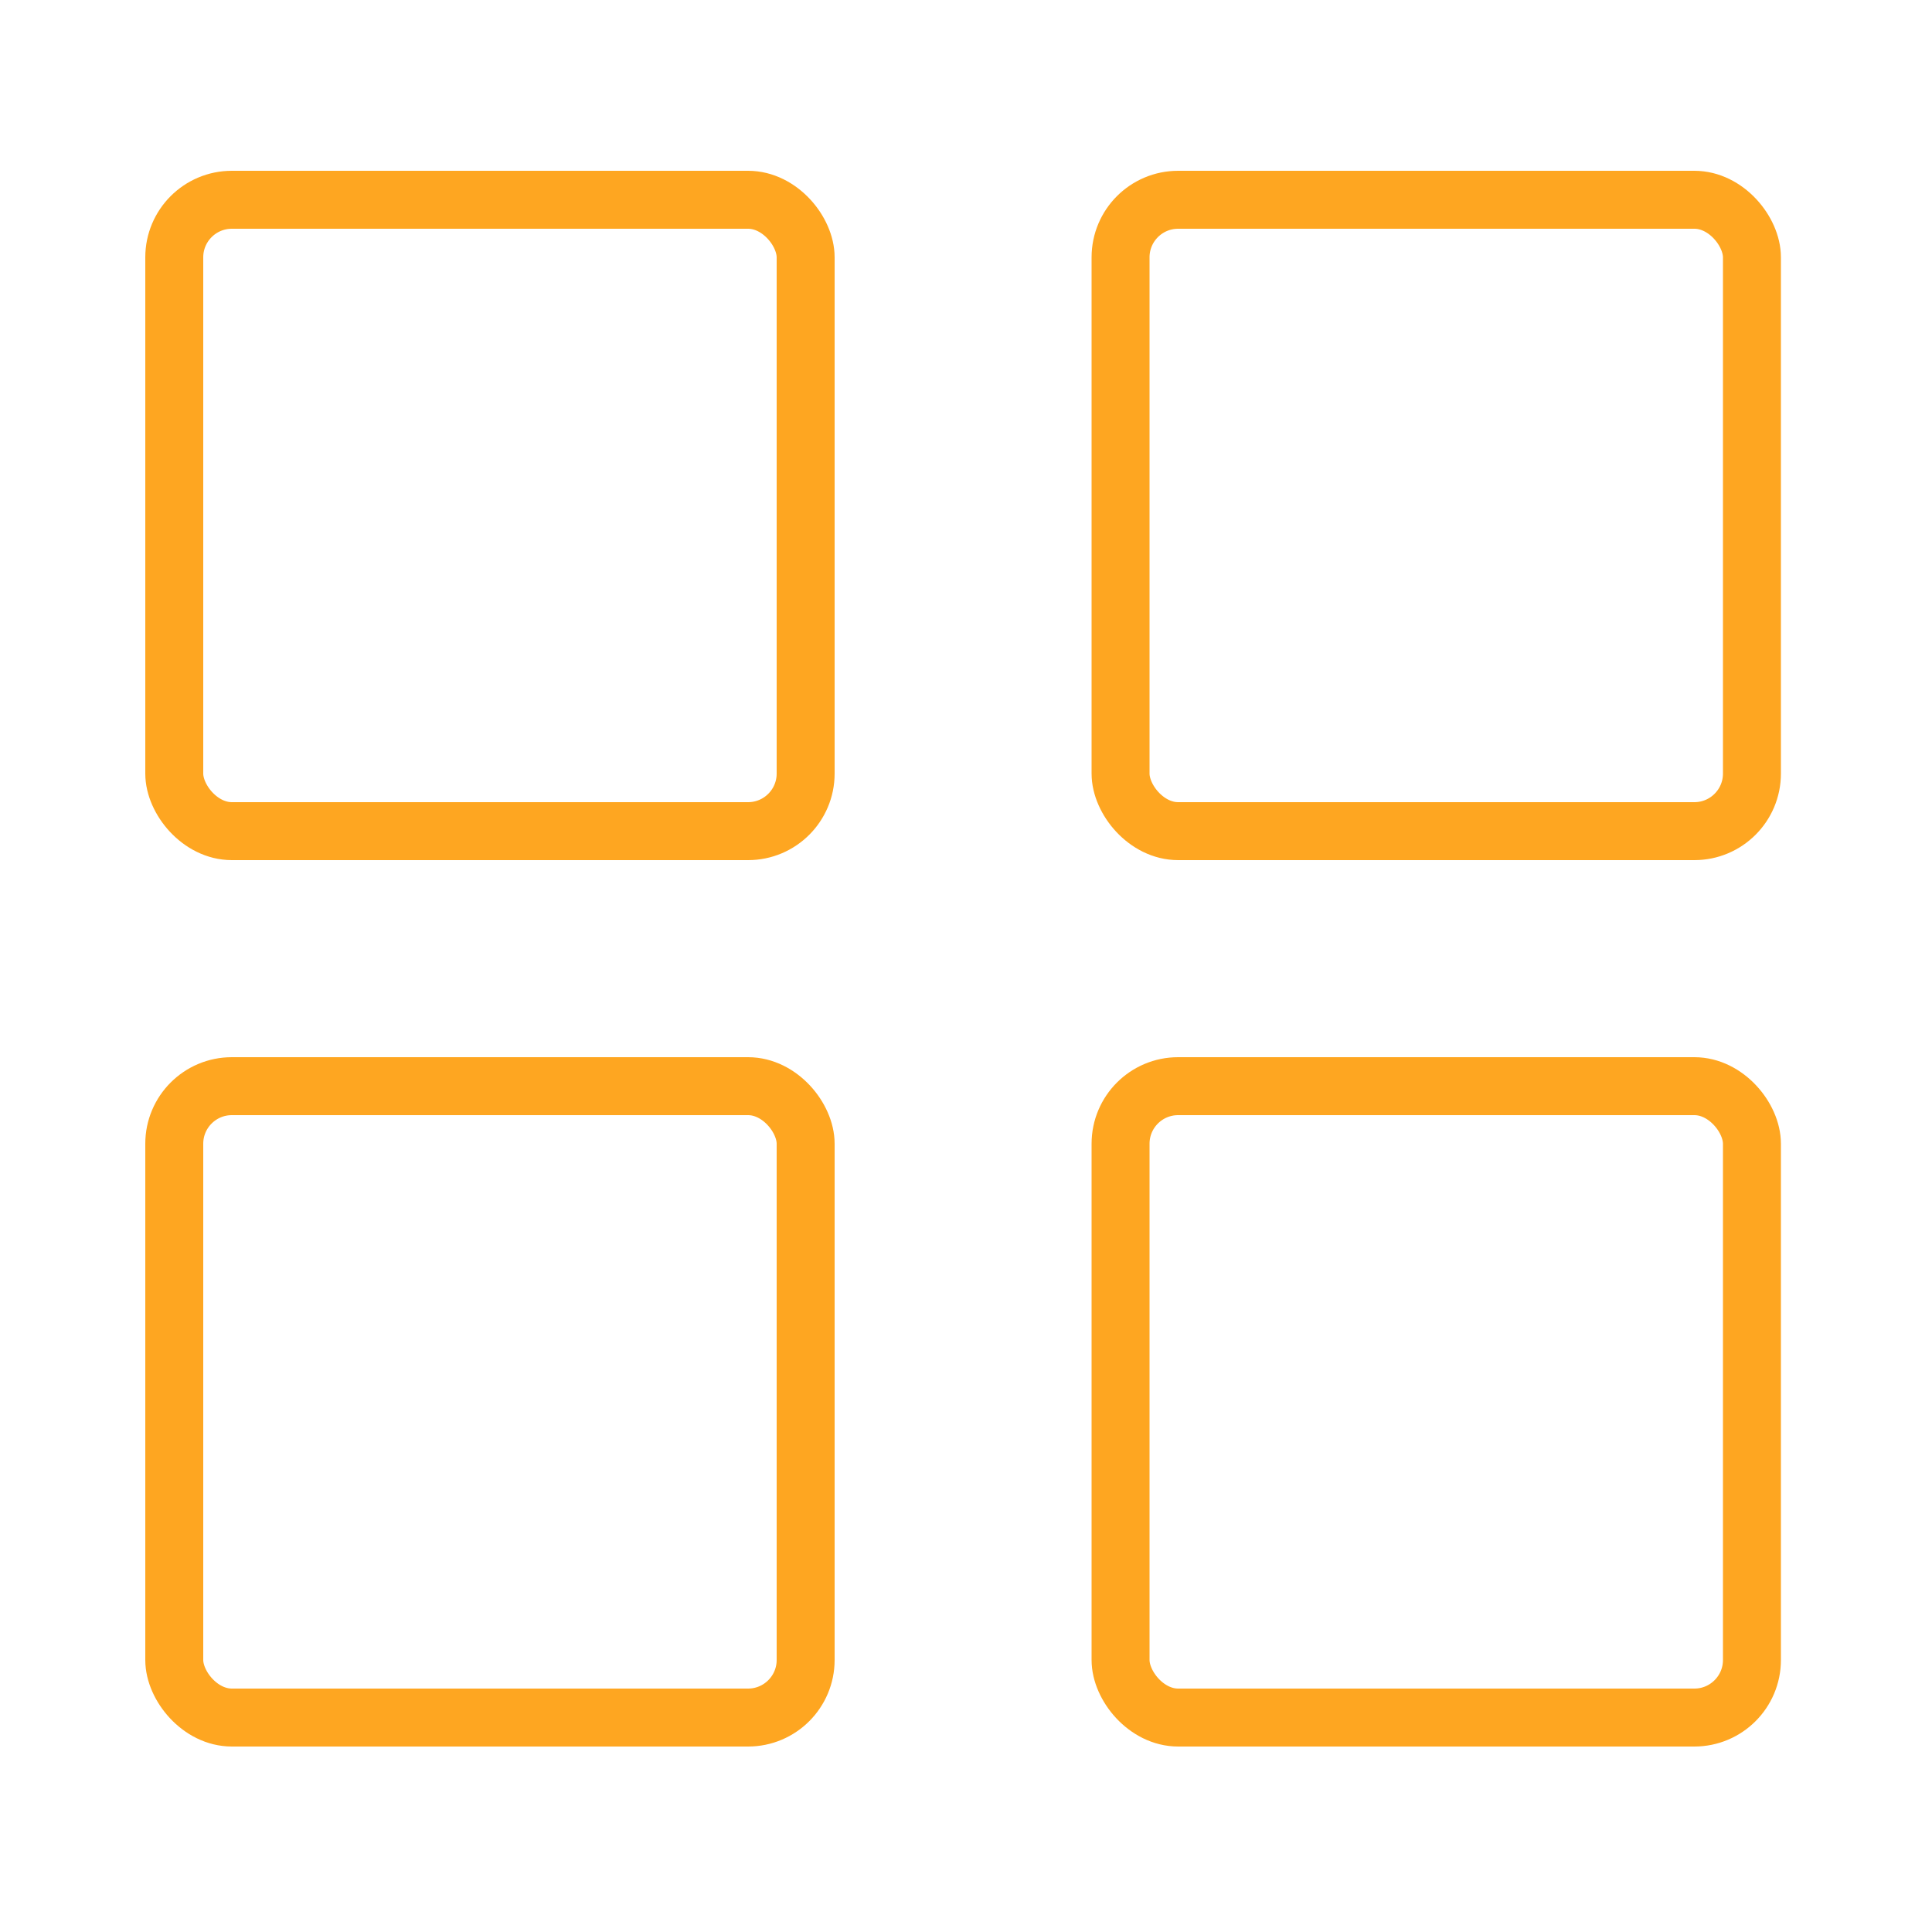 <svg xmlns="http://www.w3.org/2000/svg" viewBox="0 0 50 50"><defs><style>.cls-1{fill:none;stroke:#fea621;stroke-miterlimit:10;stroke-width:1.5px;}</style></defs><g id="Layer_7" data-name="Layer 7"><rect class="cls-1" x="29" y="28.11" width="16.34" height="16.34" rx="1.49"/><rect class="cls-1" x="4.51" y="28.11" width="16.34" height="16.34" rx="1.49"/><rect class="cls-1" x="29" y="5.17" width="16.34" height="16.34" rx="1.49"/><rect class="cls-1" x="4.51" y="5.17" width="16.34" height="16.34" rx="1.49"/></g></svg>